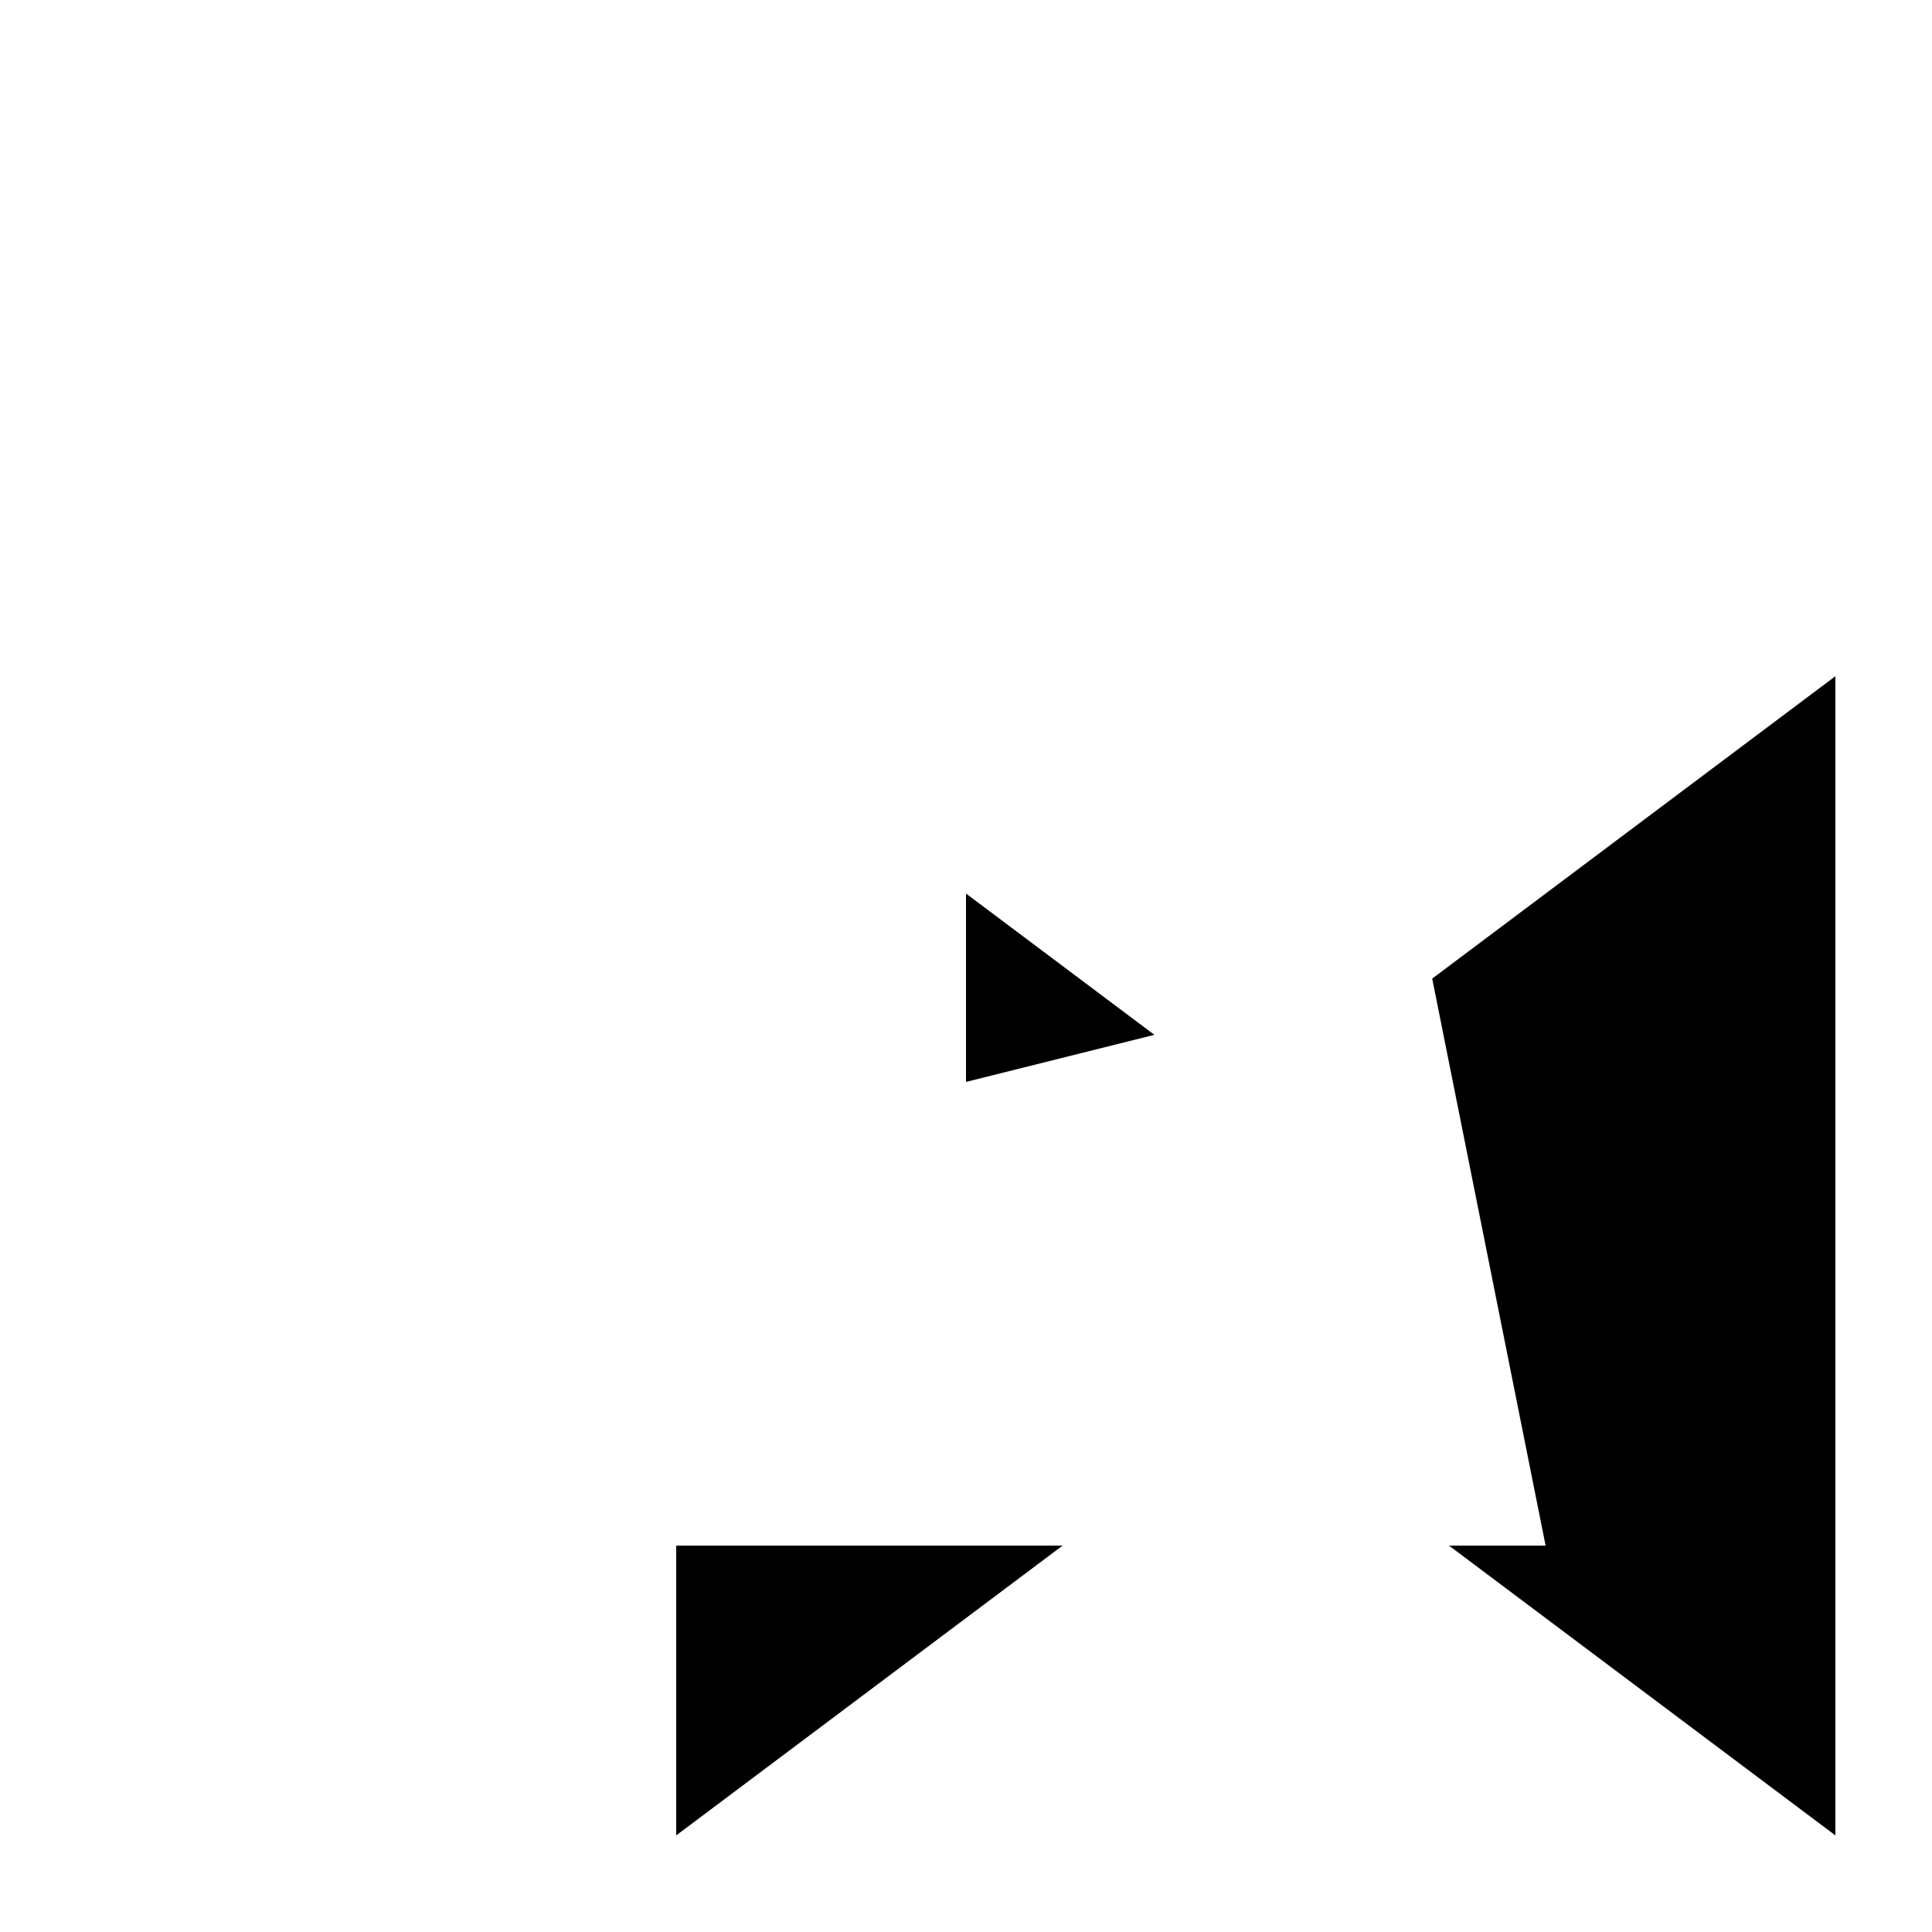 <svg xmlns="http://www.w3.org/2000/svg" viewBox="-100 -100 500 500"><path style="fill:#000000" fill-rule="evenodd" d="M 75 300 L 75 375 L 175 300 L 75 300 M 275 300 L 375 375 L 375 75 L 270.652 153.261 L 300 300 L 275 300 M 198.75 167.812 L 150 180 L 150 131.25 L 198.75 167.812"/></svg>
